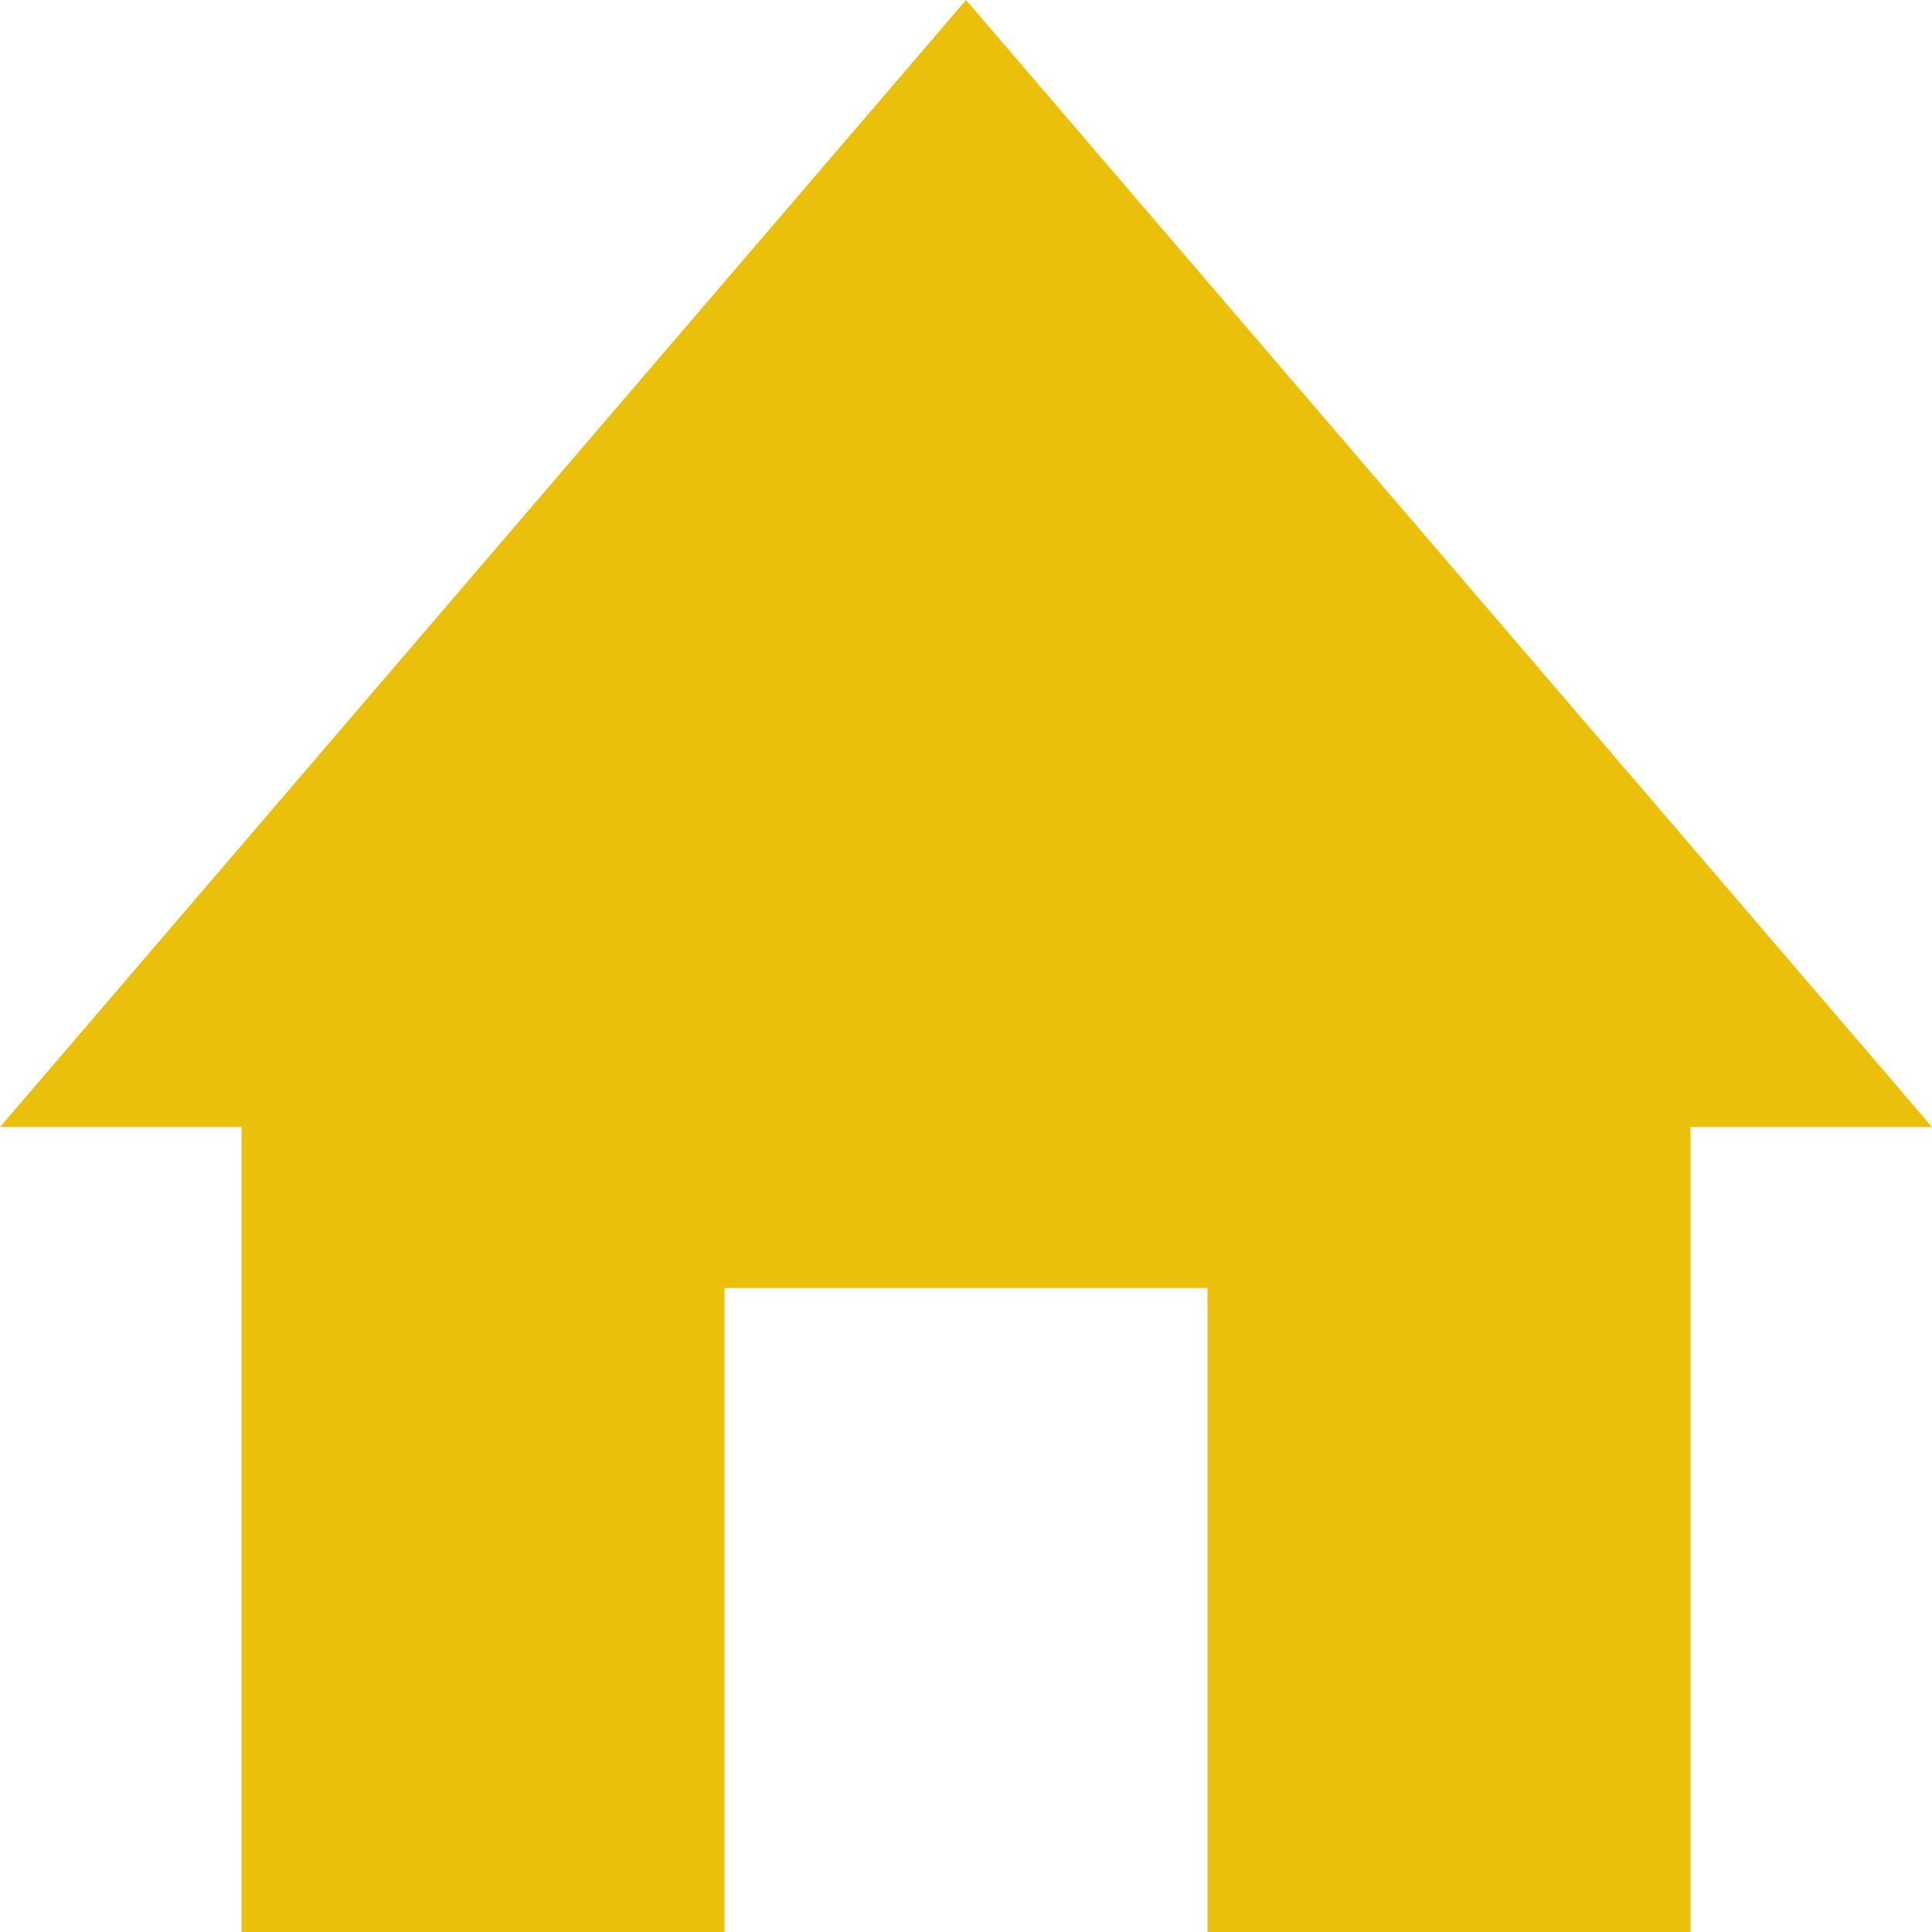 <svg id="Home" xmlns="http://www.w3.org/2000/svg" xmlns:xlink="http://www.w3.org/1999/xlink" width="24" height="24" viewBox="0 0 24 24">
  <defs>
    <clipPath id="clip-path">
      <path id="Mask" d="M24,14H21V24H15V16H9v8H3V14H0L12,0Z" fill="#dabc73"/>
    </clipPath>
  </defs>
  <g id="COMPONENT_ICON_HOME_ACTIVE" data-name="COMPONENT / ICON /  HOME / ACTIVE">
    <g id="COLOR_PRIMARY_GRADIENT" data-name="COLOR / PRIMARY /  GRADIENT">
      <path id="Mask-2" data-name="Mask" d="M24,14H21V24H15V16H9v8H3V14H0L12,0Z" fill="#ebc00d"/>
    </g>
  </g>
</svg>
